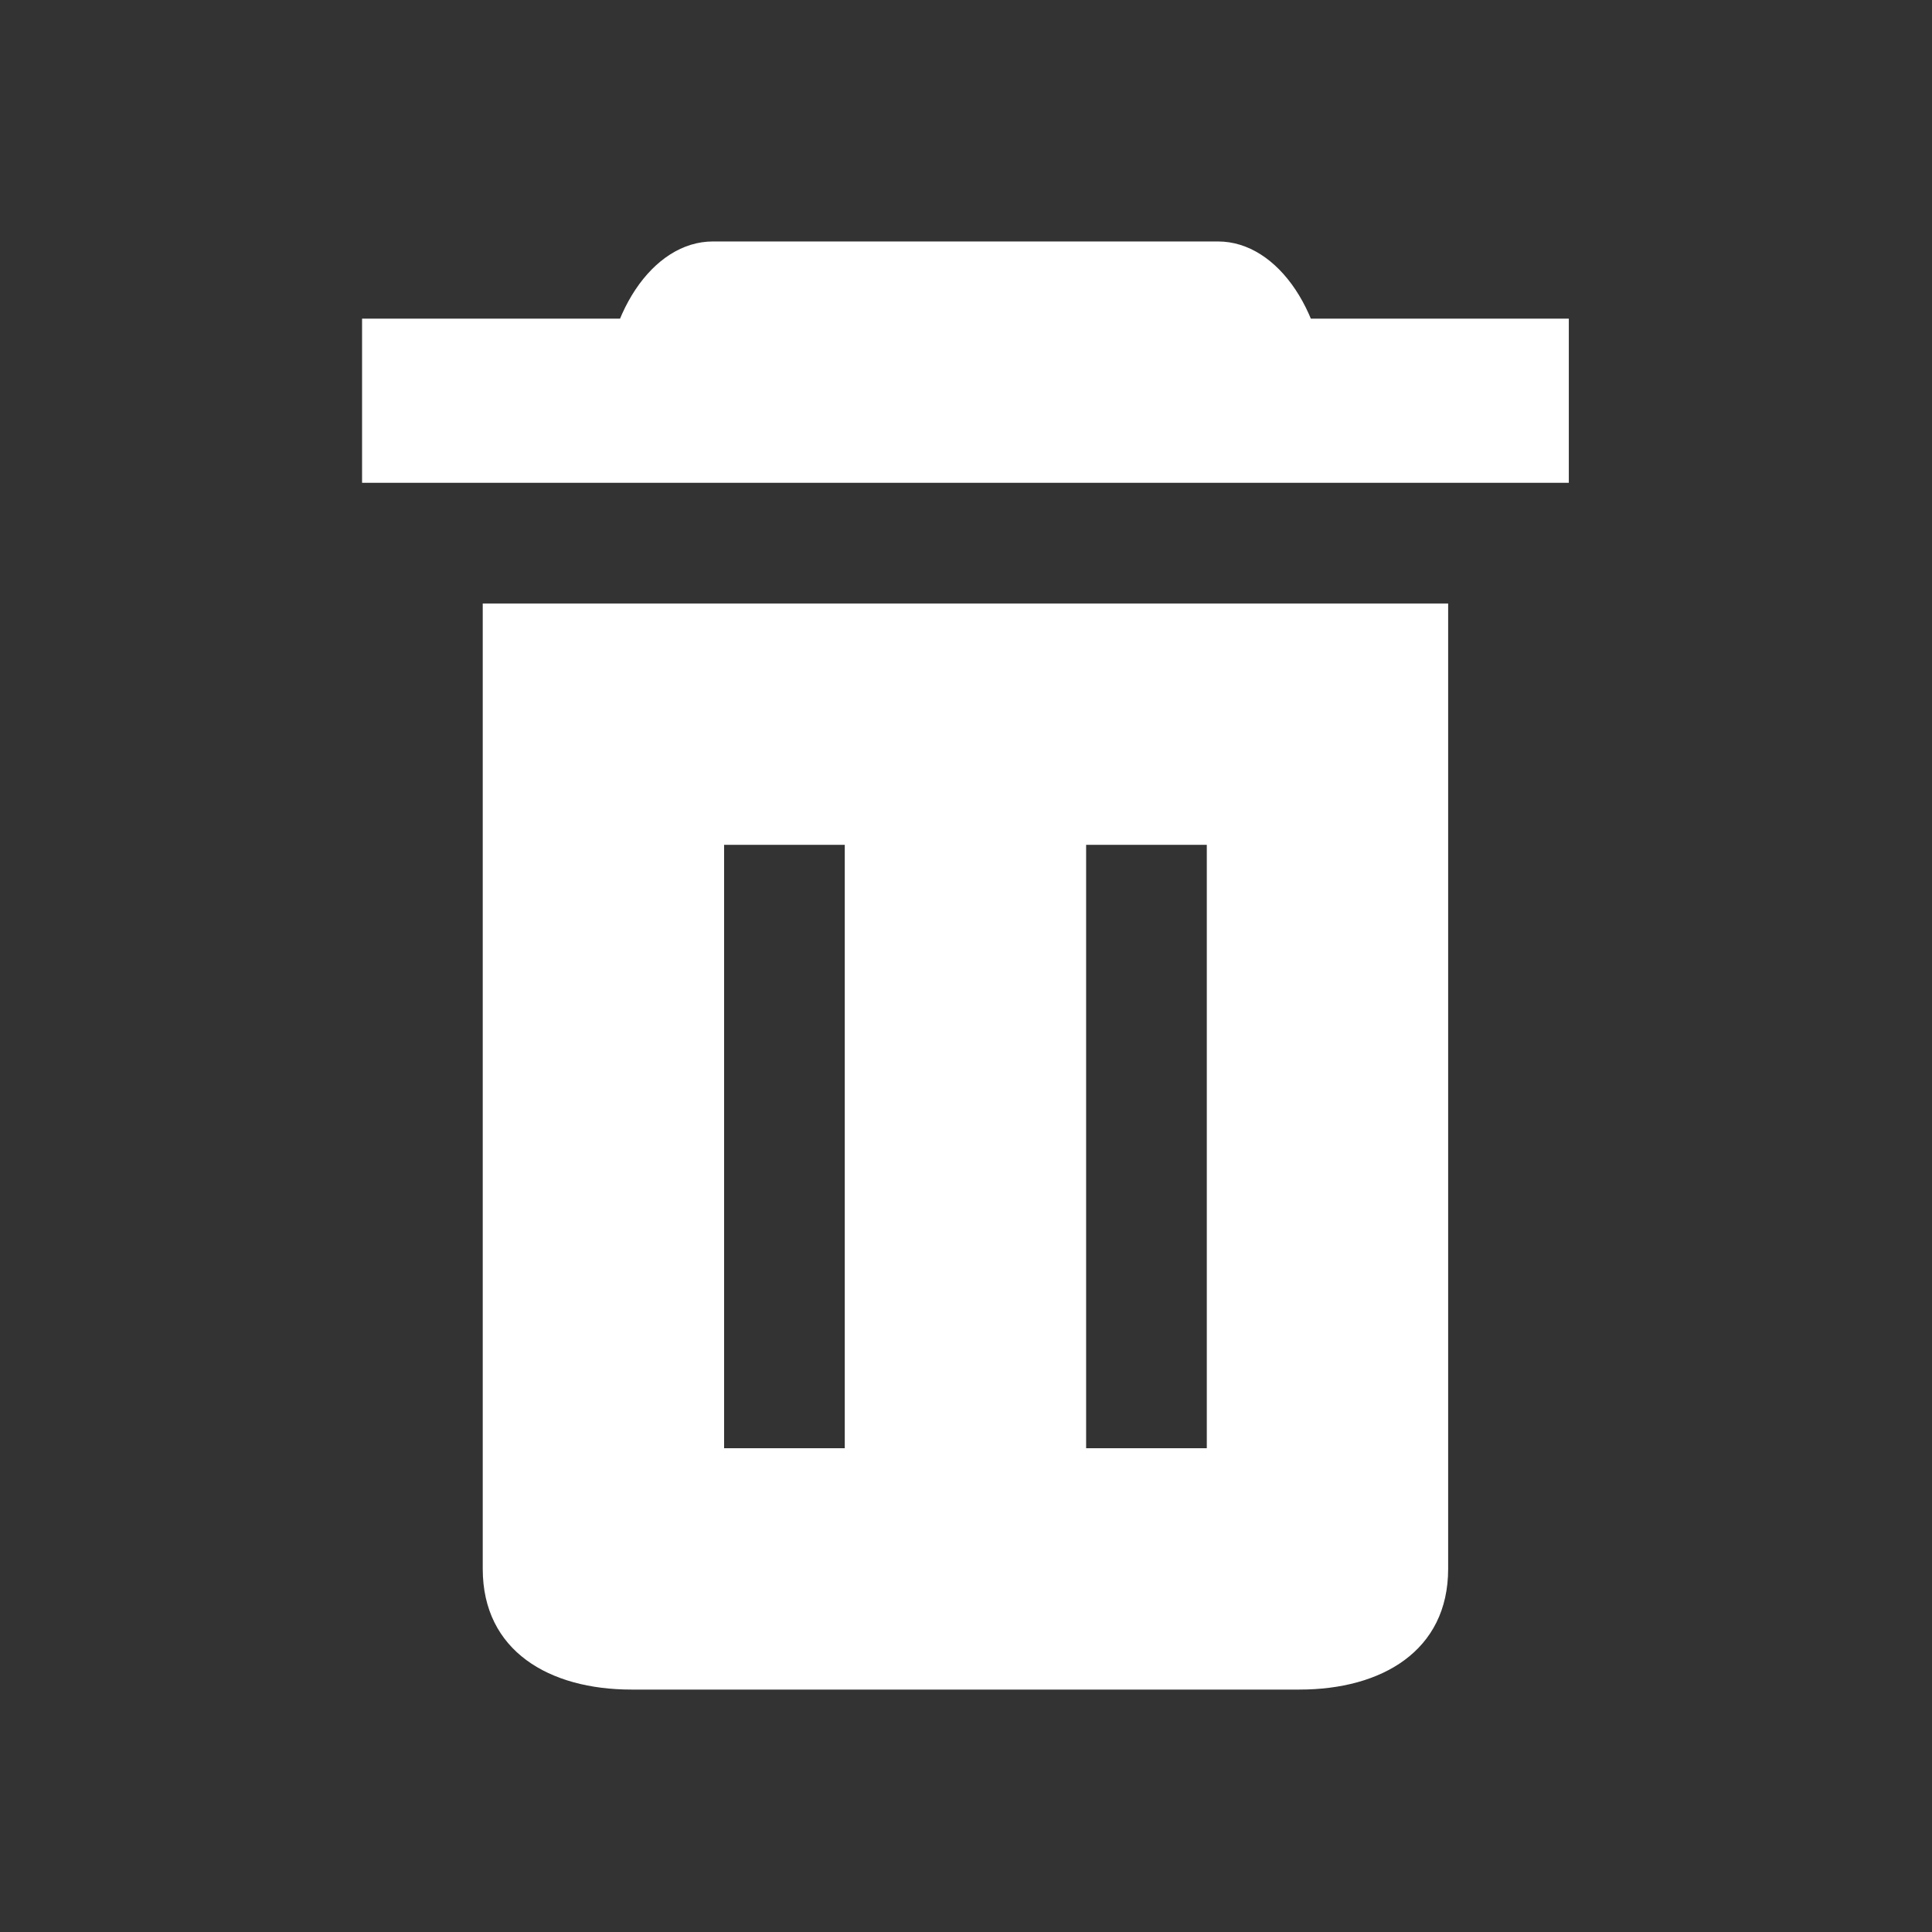 <?xml version="1.0" standalone="no"?><!DOCTYPE svg PUBLIC "-//W3C//DTD SVG 1.1//EN"
        "http://www.w3.org/Graphics/SVG/1.1/DTD/svg11.dtd">
<svg class="icon" width="200px" height="200.00px" viewBox="0 0 1024 1024" version="1.1"
     xmlns="http://www.w3.org/2000/svg">
    <rect x="0" y="0" width="1024" height="1024" fill="#333333" stroke="none"/>
    <path fill="#ffffff"
          d="M586.381 322.734M191.903 168.881l639.606 0 0 87.021-639.606 0 0-87.021ZM703.587 232.842c0 23.06-63.961 23.06-74.007 22.453L361.846 255.295c-42.022 0.608-42.022 0.608-42.022-22.453l0-17.839c0-48.061 25.974-87.021 58.014-87.021l267.735 0c32.041 0 58.014 38.96 58.014 87.021L703.587 232.842zM688.754 319.863 334.658 319.863c-14.834 0-78.795 0-78.795 0l0 511.685c0 43.517 35.277 63.961 78.795 63.961l354.096 0c43.517 0 78.795-20.444 78.795-63.961L767.548 319.863C767.548 319.863 732.271 319.863 688.754 319.863zM447.746 767.588 383.785 767.588 383.785 447.784l63.961 0L447.746 767.588zM639.628 767.588l-63.961 0L575.667 447.784l63.961 0L639.628 767.588z"/>
</svg>

